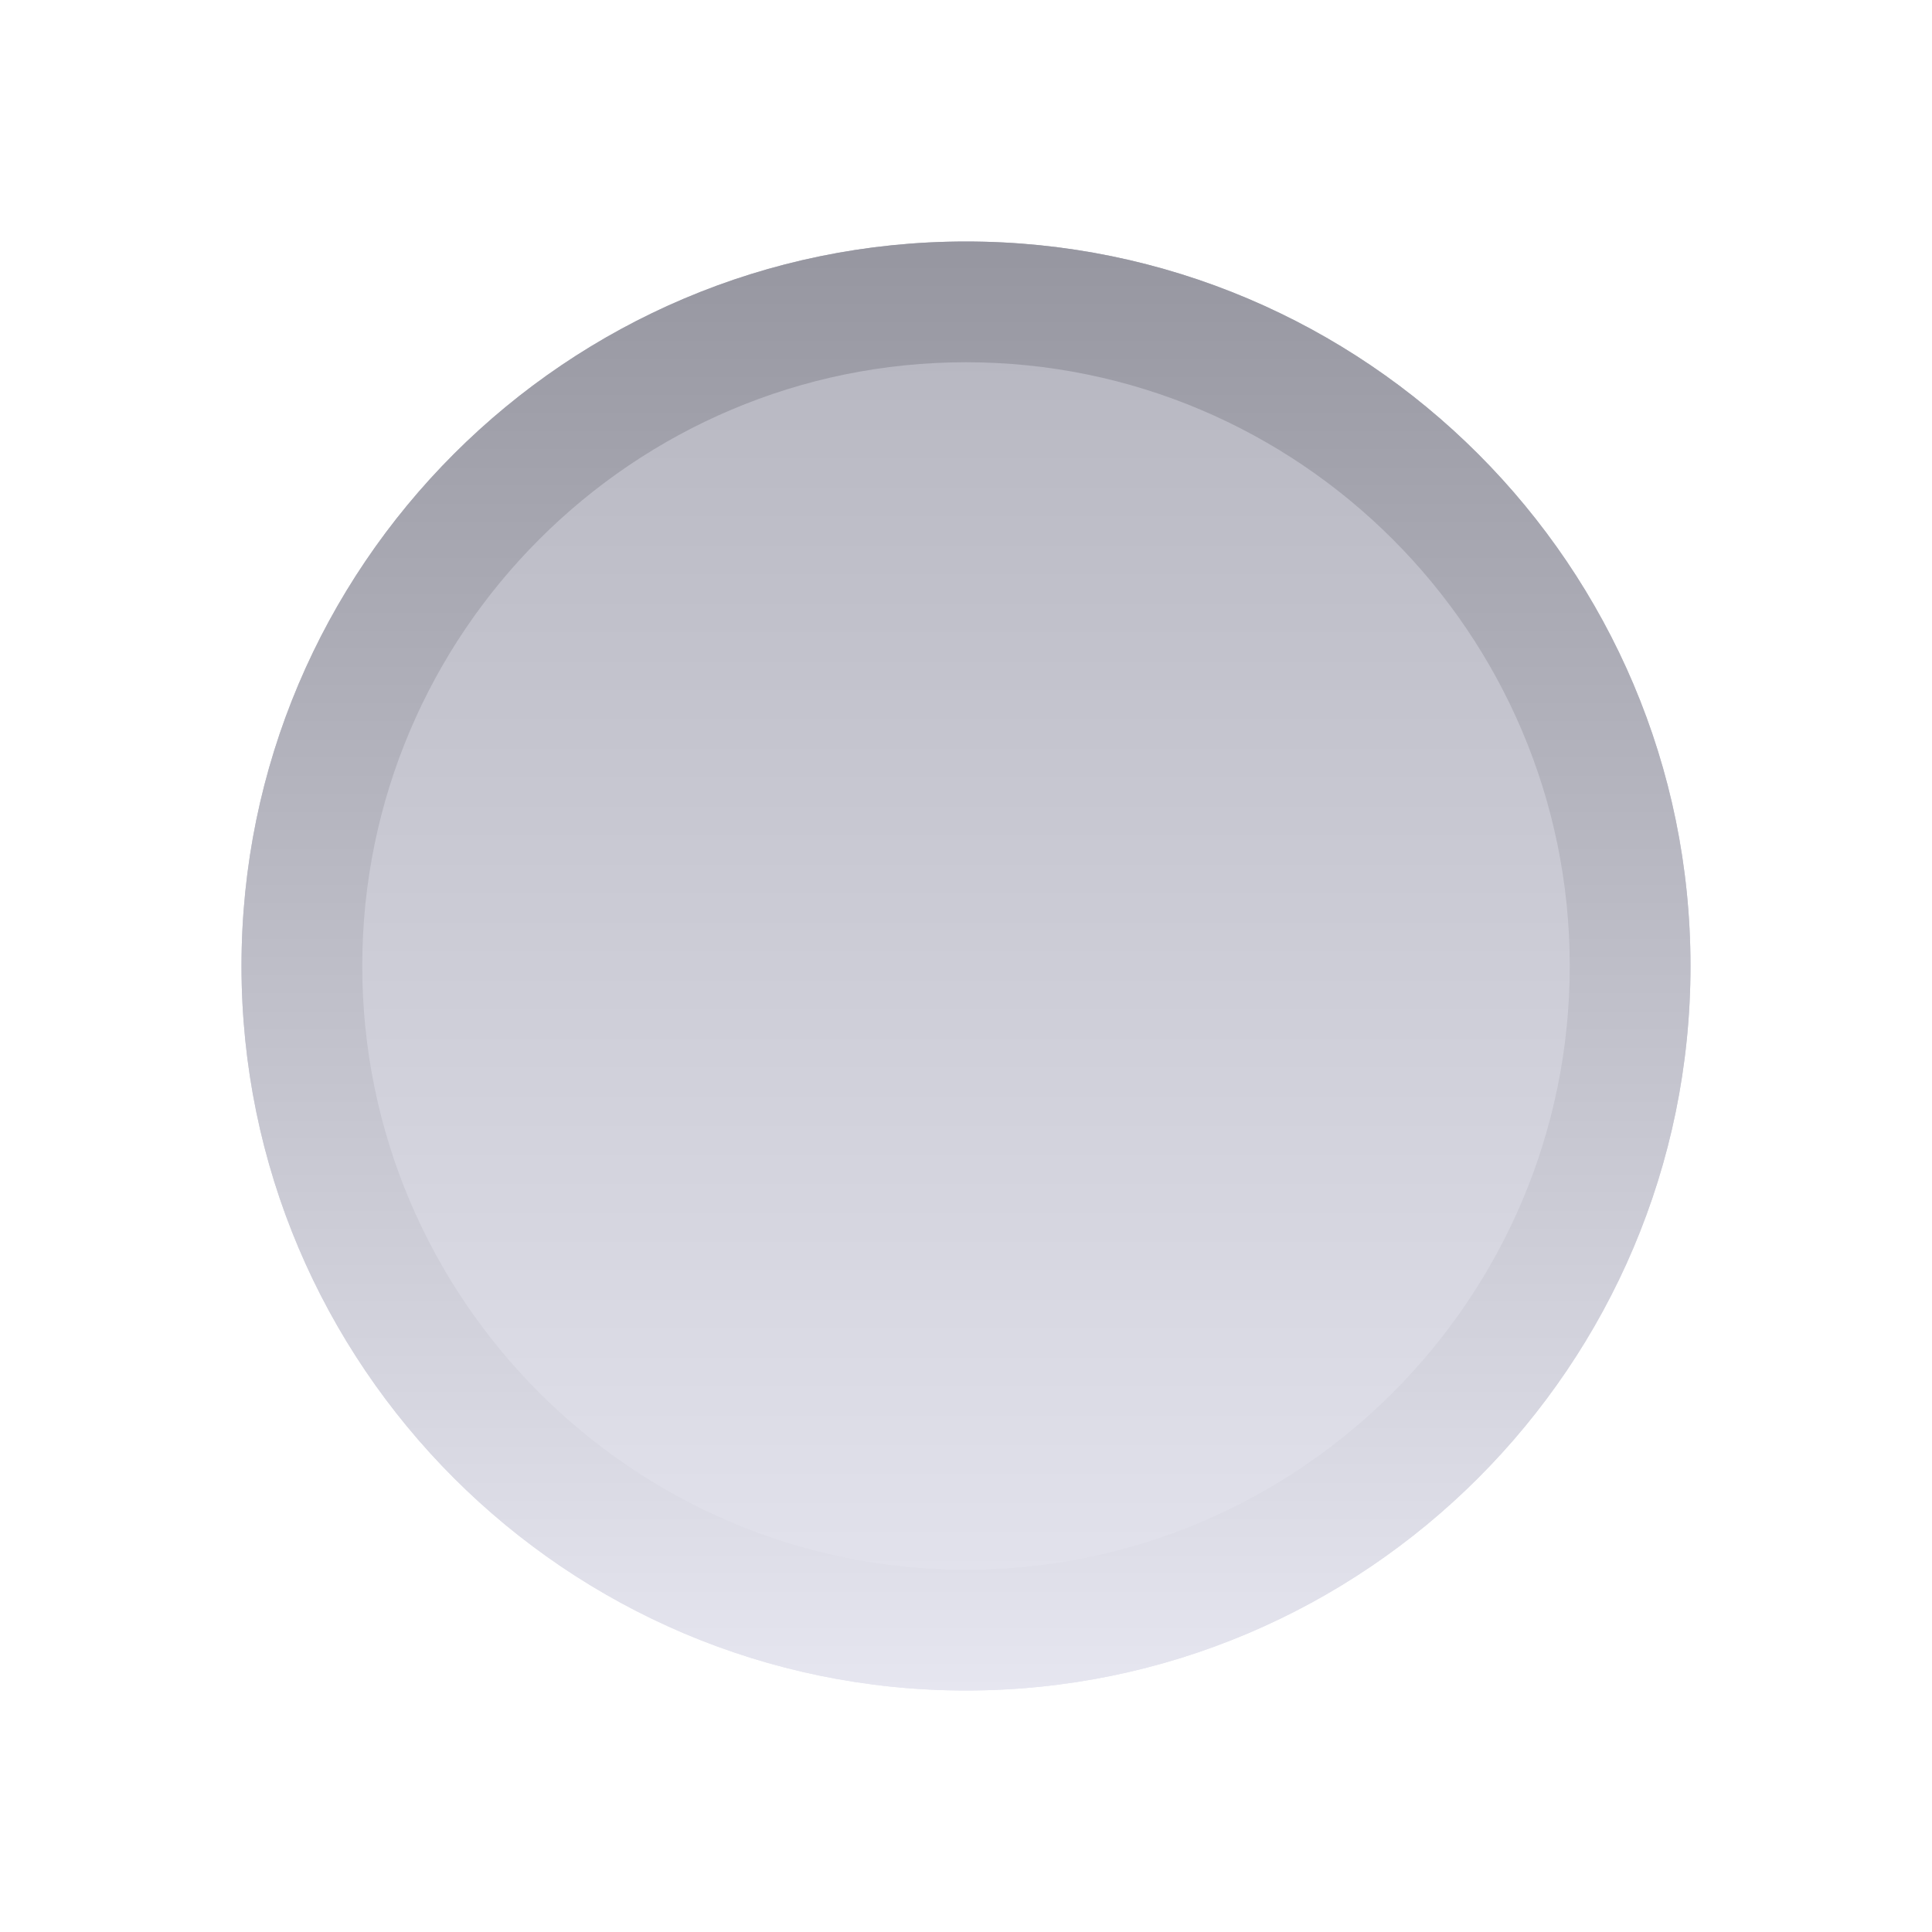 <?xml version="1.0" encoding="UTF-8"?>
<!DOCTYPE svg PUBLIC "-//W3C//DTD SVG 1.1 Tiny//EN" "http://www.w3.org/Graphics/SVG/1.1/DTD/svg11-tiny.dtd">
<svg baseProfile="tiny" height="16px" version="1.1" viewBox="0 0 16 16" width="16px" x="0px" xmlns="http://www.w3.org/2000/svg" xmlns:xlink="http://www.w3.org/1999/xlink" y="0px">
<rect fill="none" height="16" width="16"/>
<linearGradient gradientUnits="userSpaceOnUse" id="SVGID_1_" x1="8" x2="8" y1="2" y2="14.001">
<stop offset="0" style="stop-color:#B4B4BE"/>
<stop offset="1" style="stop-color:#E6E6F0"/>
</linearGradient>
<path d="M8,14c-3.309,0-6-2.691-6-6s2.691-6,6-6s6,2.691,6,6S11.309,14,8,14L8,14z" fill="url(#SVGID_1_)"/>
<linearGradient gradientUnits="userSpaceOnUse" id="SVGID_2_" x1="8" x2="8" y1="2" y2="14.001">
<stop offset="0" style="stop-color:#9696A0"/>
<stop offset="1" style="stop-color:#E6E6F0"/>
</linearGradient>
<path d="M8,2C4.691,2,2,4.691,2,8s2.691,6,6,6s6-2.691,6-6S11.309,2,8,2z M8,13c-2.757,0-5-2.243-5-5  s2.243-5,5-5s5,2.243,5,5S10.757,13,8,13z" fill="url(#SVGID_2_)"/>
</svg>
